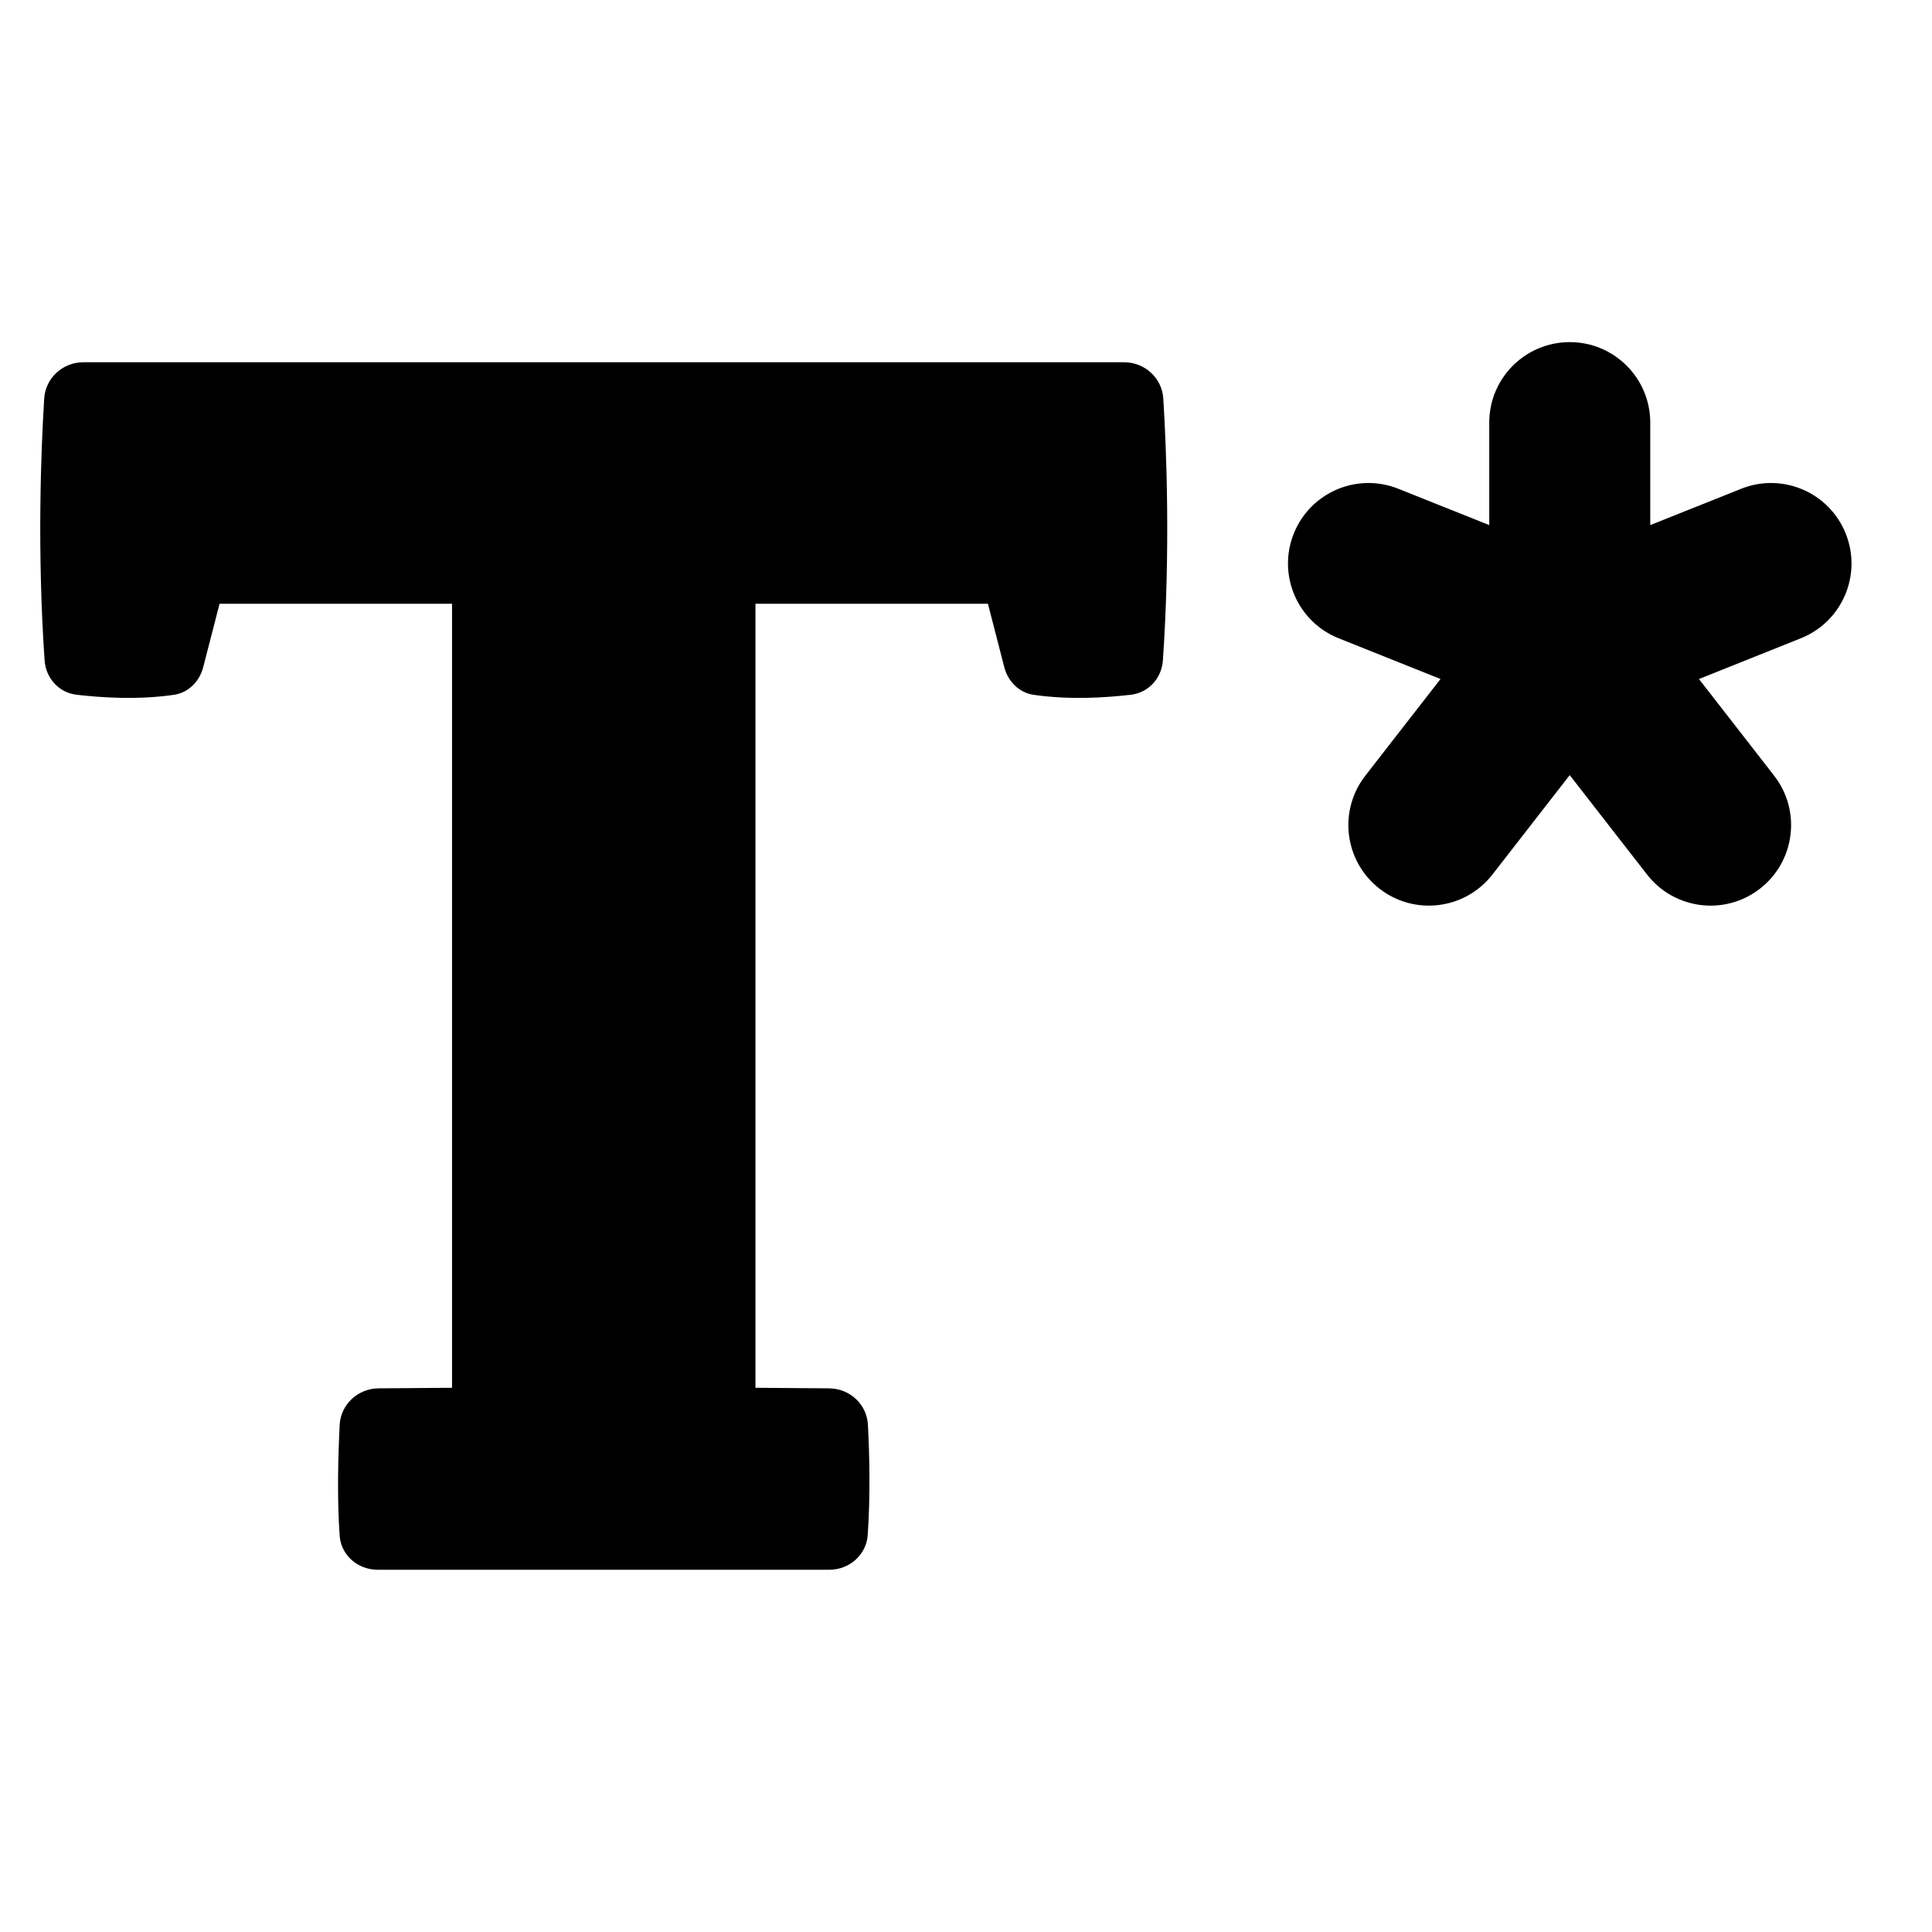 <svg xmlns="http://www.w3.org/2000/svg" fill="none" viewBox="0 0 48 48"><path fill="currentColor" fill-rule="evenodd" d="M41 10.5V13.046L43.257 12.144C44.283 11.733 45.447 12.232 45.857 13.258C46.267 14.283 45.768 15.447 44.743 15.857L42.21 16.87L44.078 19.272C44.756 20.144 44.599 21.4 43.727 22.078C42.855 22.757 41.599 22.6 40.921 21.728L38.999 19.258L37.078 21.728C36.4 22.6 35.143 22.757 34.272 22.078C33.4 21.4 33.243 20.144 33.921 19.272L35.789 16.87L33.257 15.857C32.232 15.447 31.733 14.283 32.143 13.258C32.553 12.232 33.717 11.733 34.743 12.144L37 13.046V10.5C37 9.395 37.895 8.5 39 8.5C40.105 8.5 41 9.395 41 10.5Z" clip-rule="evenodd"></path><path fill="currentColor" d="M27.926 9C28.441 9 28.87 9.39 28.902 9.904C28.981 11.182 29.08 13.668 28.892 16.406C28.862 16.846 28.539 17.207 28.102 17.26C27.486 17.333 26.567 17.393 25.676 17.262C25.317 17.209 25.042 16.928 24.951 16.575L24.545 15H18.769V34.479L20.599 34.493C21.111 34.497 21.536 34.887 21.563 35.398C21.601 36.109 21.628 37.144 21.558 38.14C21.522 38.635 21.099 39 20.602 39H9.384C8.893 39 8.474 38.644 8.439 38.155C8.371 37.2 8.402 36.136 8.439 35.404C8.466 34.89 8.893 34.497 9.407 34.493L11.231 34.479V15H5.455L5.049 16.575C4.958 16.928 4.684 17.209 4.324 17.262C3.433 17.393 2.514 17.333 1.898 17.26C1.461 17.207 1.138 16.846 1.108 16.406C0.92 13.668 1.019 11.182 1.098 9.904C1.13 9.39 1.559 9 2.074 9H27.926Z"></path></svg>